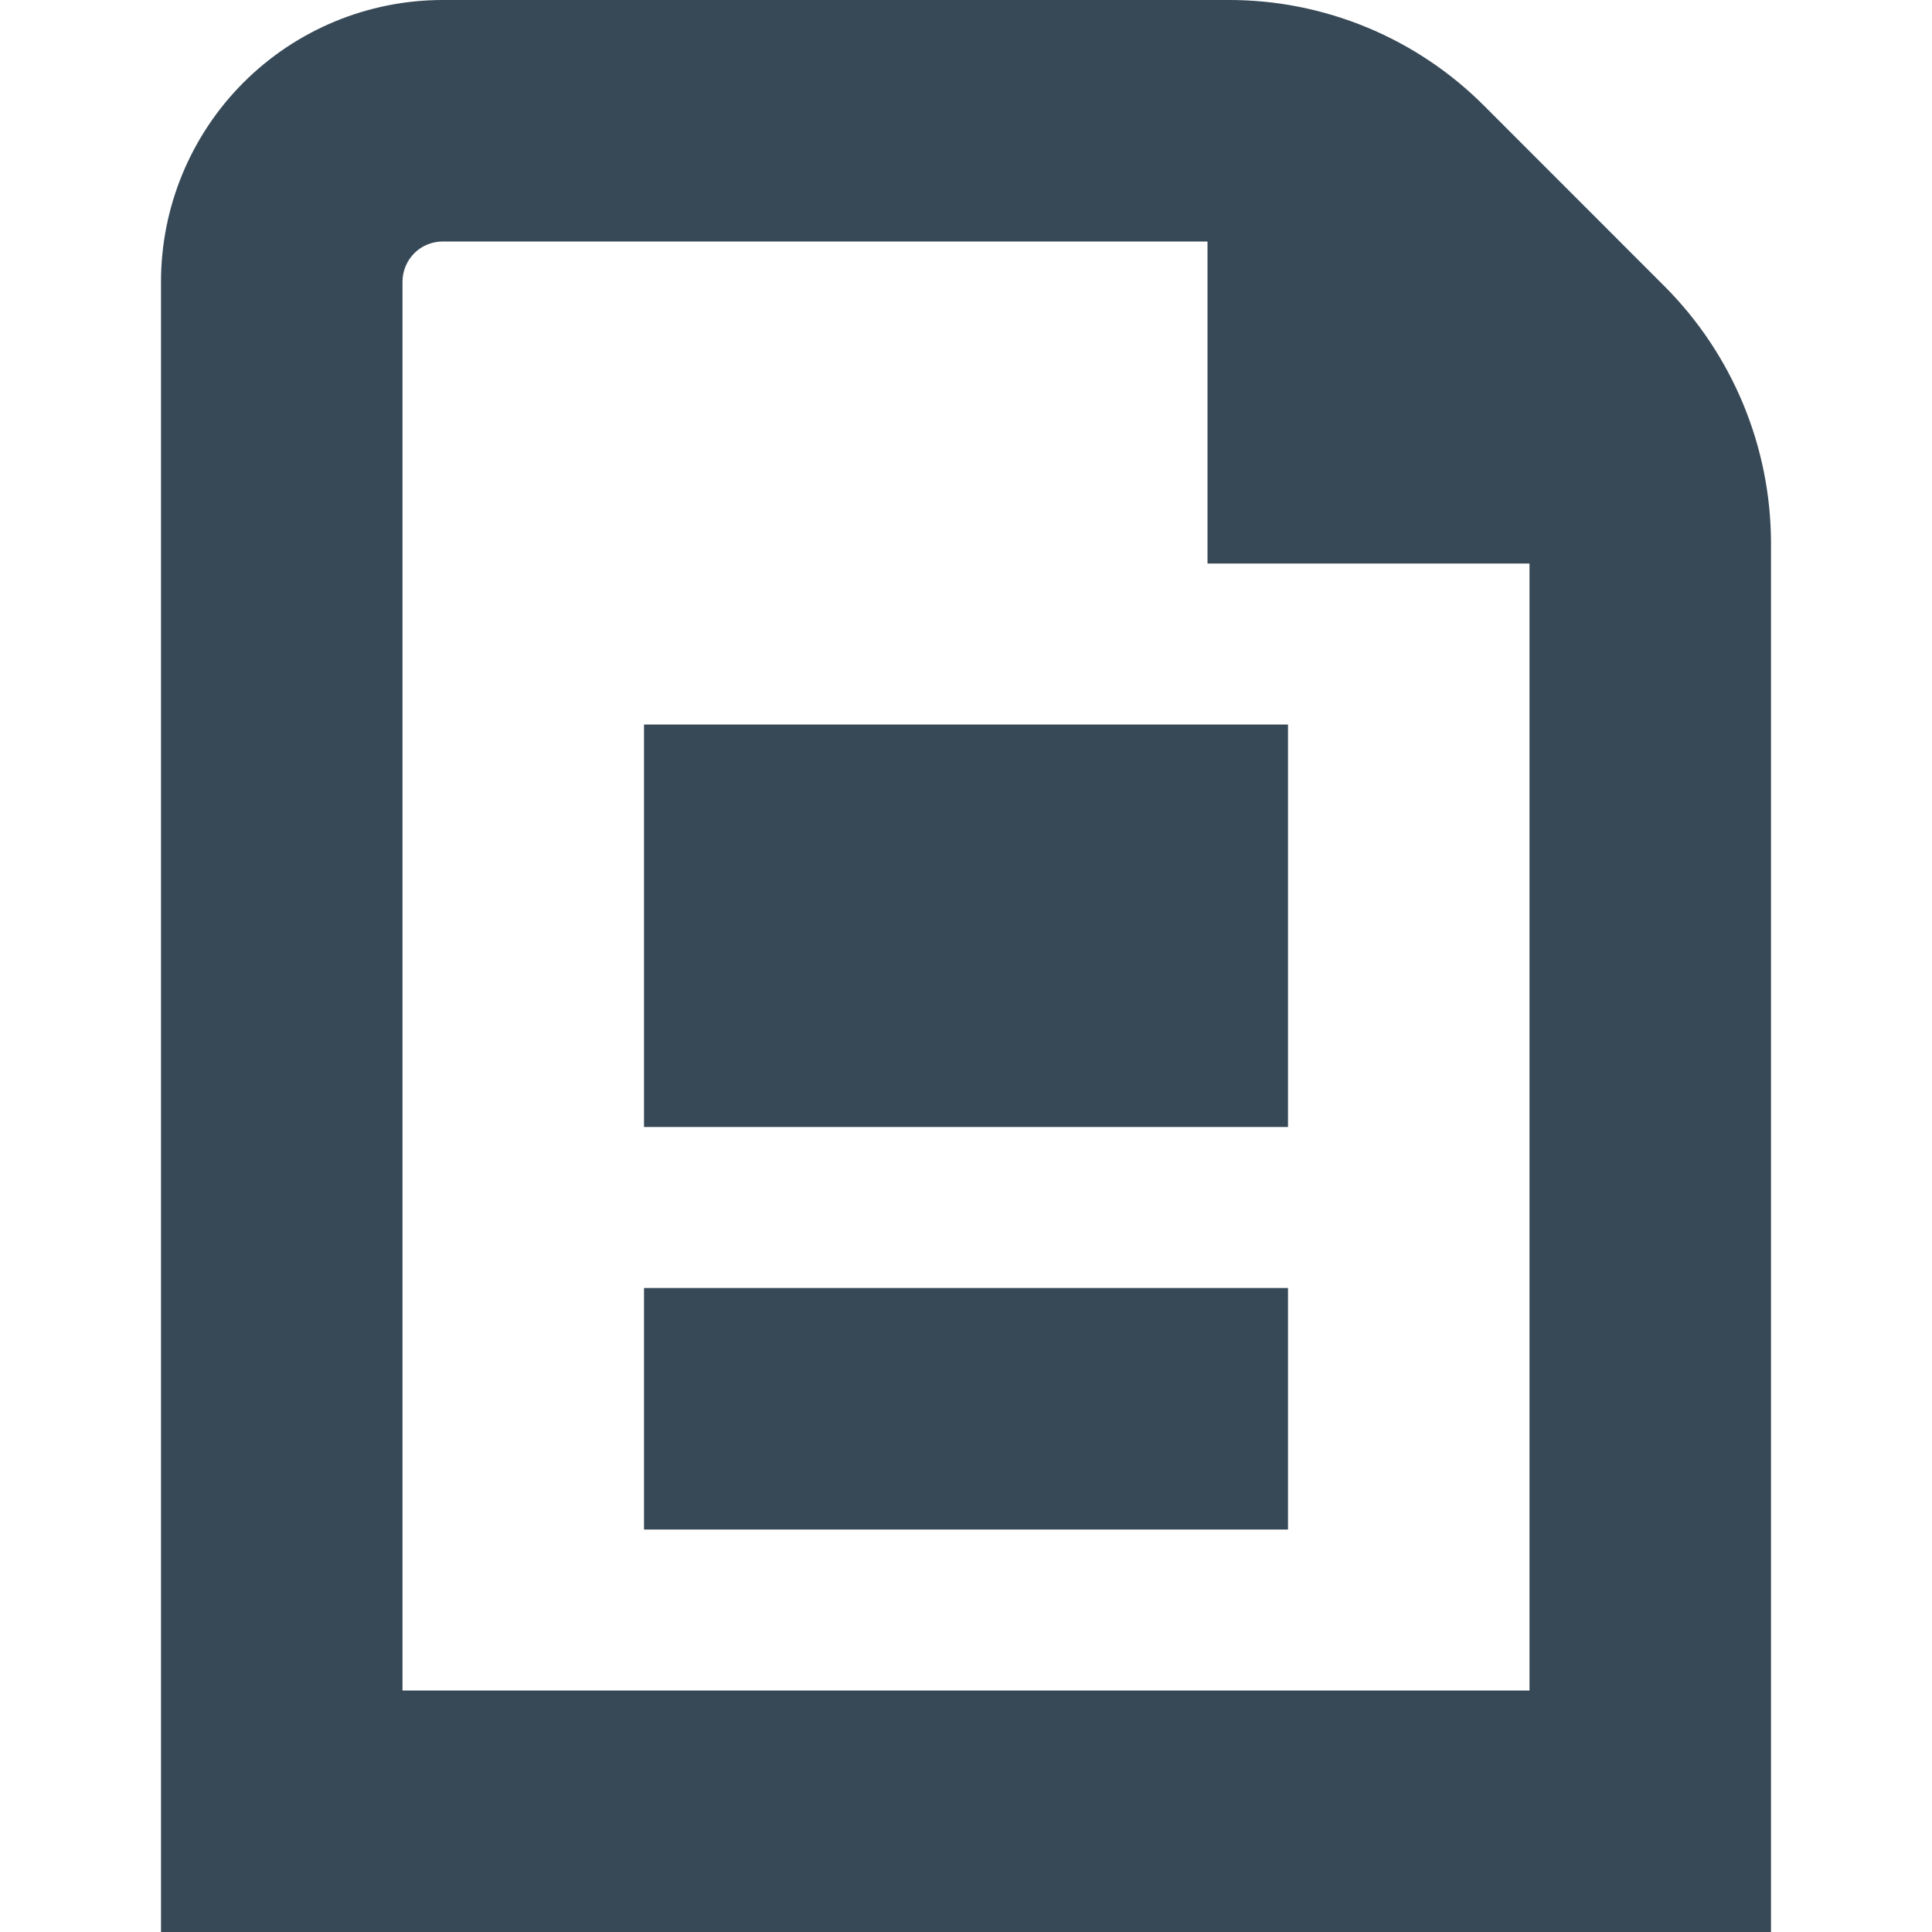 <svg width="24" height="24" viewBox="0 0 24 24" fill="none" xmlns="http://www.w3.org/2000/svg">
<g clip-path="url(#clip0_406_214)">
<path d="M20.682 3.561L18.439 1.317C18.022 0.898 17.526 0.566 16.98 0.34C16.433 0.114 15.848 -0.002 15.257 -0H5.5C4.572 -0 3.681 0.369 3.025 1.025C2.369 1.681 2 2.572 2 3.5V24H22V6.742C21.997 5.549 21.523 4.406 20.682 3.561ZM5 21V3.5C5 3.367 5.053 3.24 5.146 3.146C5.24 3.052 5.367 3 5.5 3H15V7H19V21H5ZM8 16H16V19H8V16ZM8 9H16V14H8V9Z" fill="#374957"/>
</g>
<defs>
<clipPath id="clip0_406_214">
<rect width="24" height="24" fill="white"/>
</clipPath>
</defs>
</svg>
